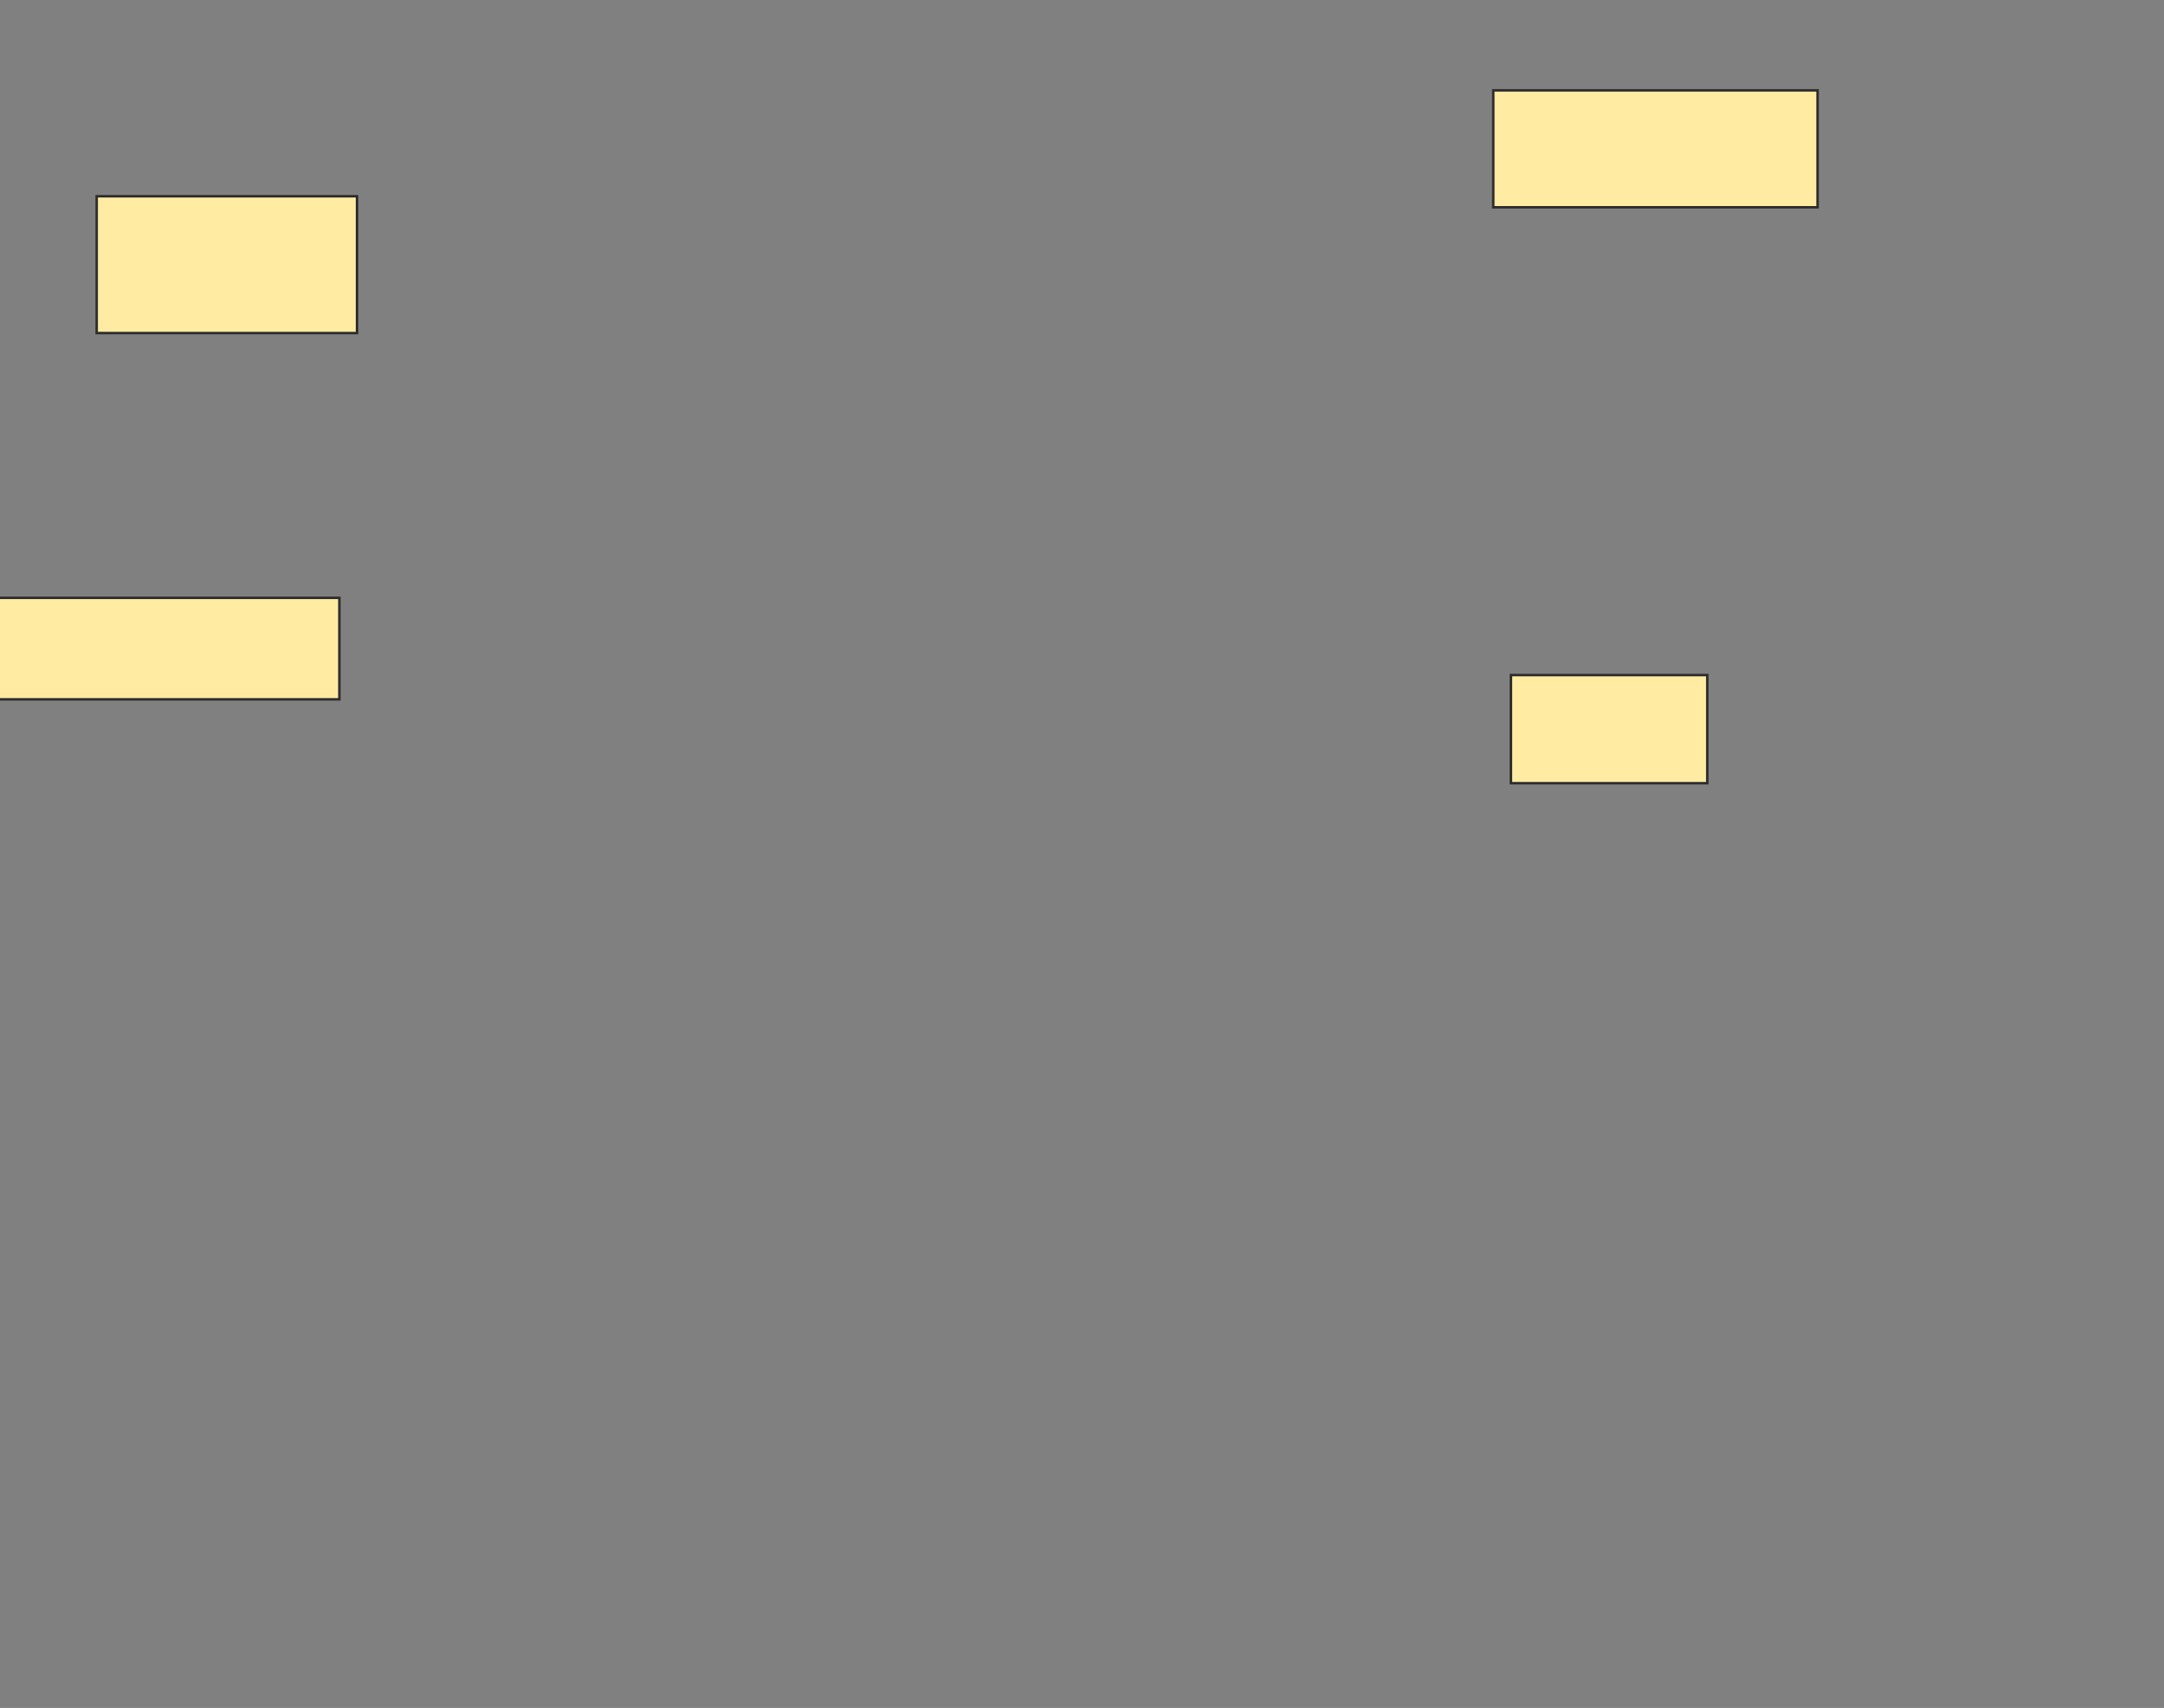 <svg height="685" width="868" xmlns="http://www.w3.org/2000/svg"><rect width="100%" height="100%" fill="#808080" stroke="none"/><g fill="#ffeba2" stroke="#2d2d2d"><path d="m38.785 78.717h104.425v54.867h-104.425z"/><path d="m598.962 36.239h130.089v46.903h-130.089z"/><path d="m606.041 270.752h78.761v43.363h-78.761z"/><path d="m-1.038 239.779h137.168v40.708h-137.168z"/></g></svg>
